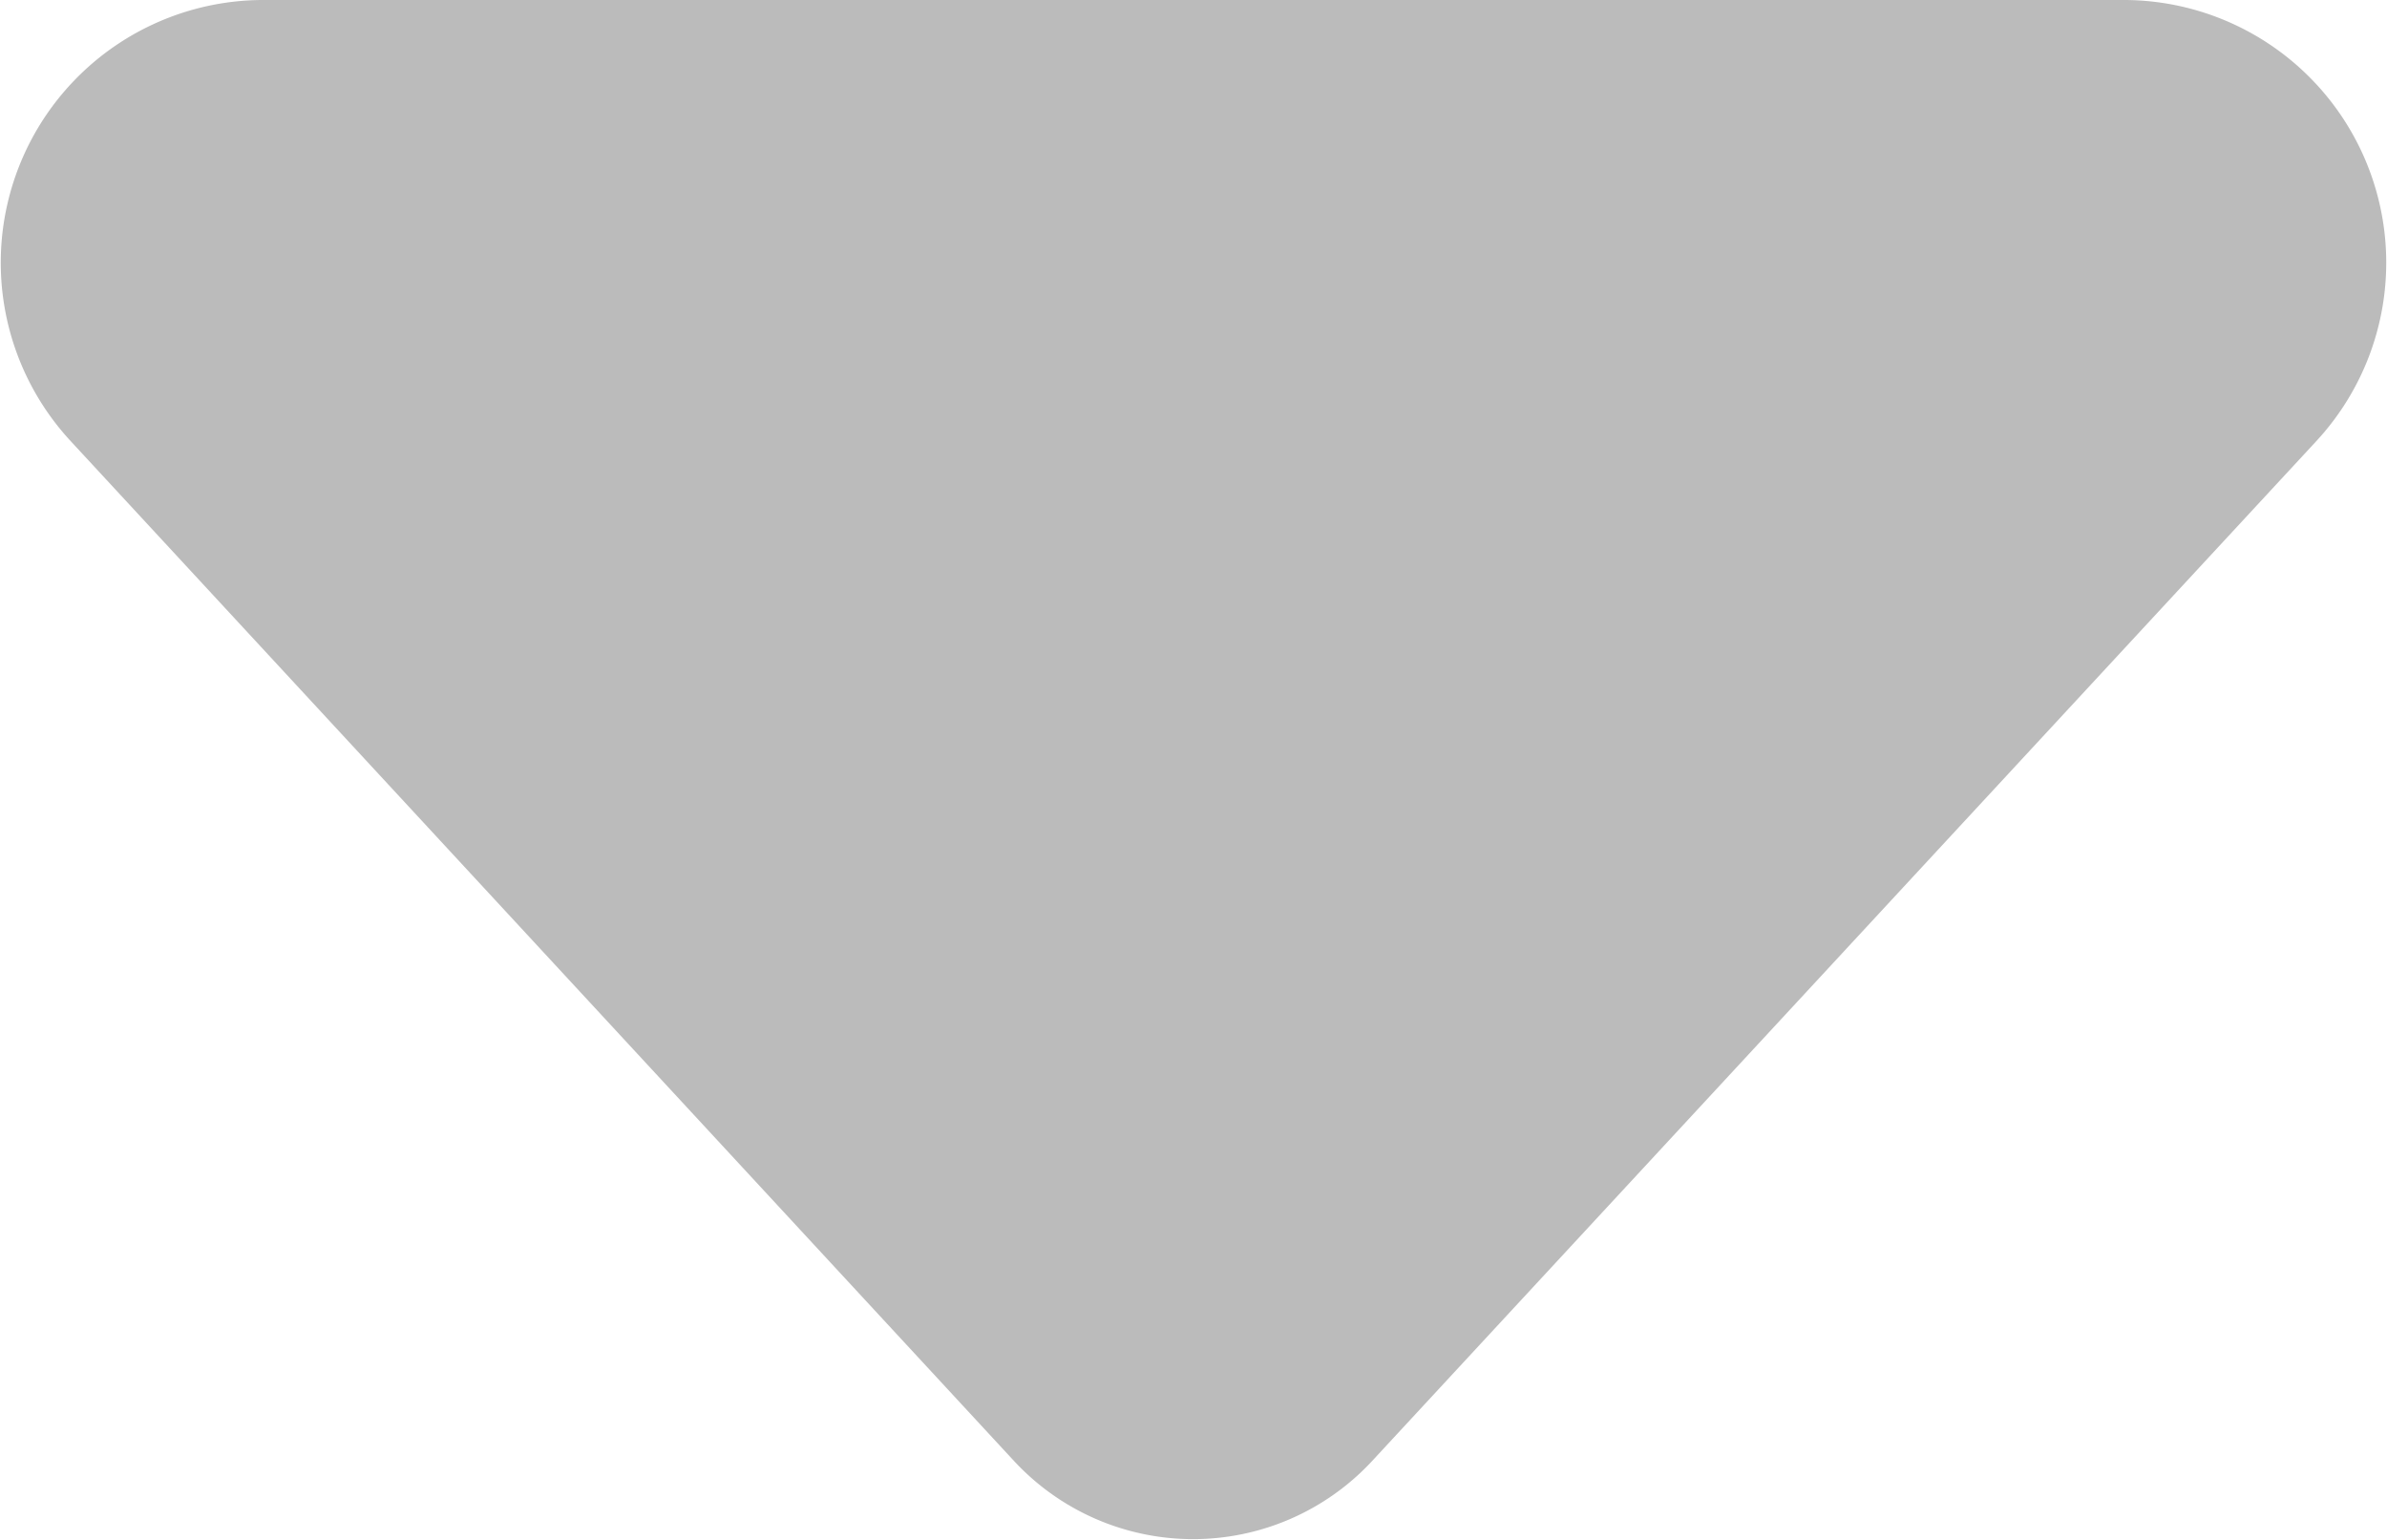 
<svg xmlns="http://www.w3.org/2000/svg" viewBox="0 0 28.35 18.29"><path d="M12.05 17.36L.84 5.24A3.12 3.12 0 0 1 3.13 0h22.09a3.12 3.12 0 0 1 2.29 5.24L16.29 17.36a2.9 2.9 0 0 1-4.24 0z" fill="#bbb"/></svg>